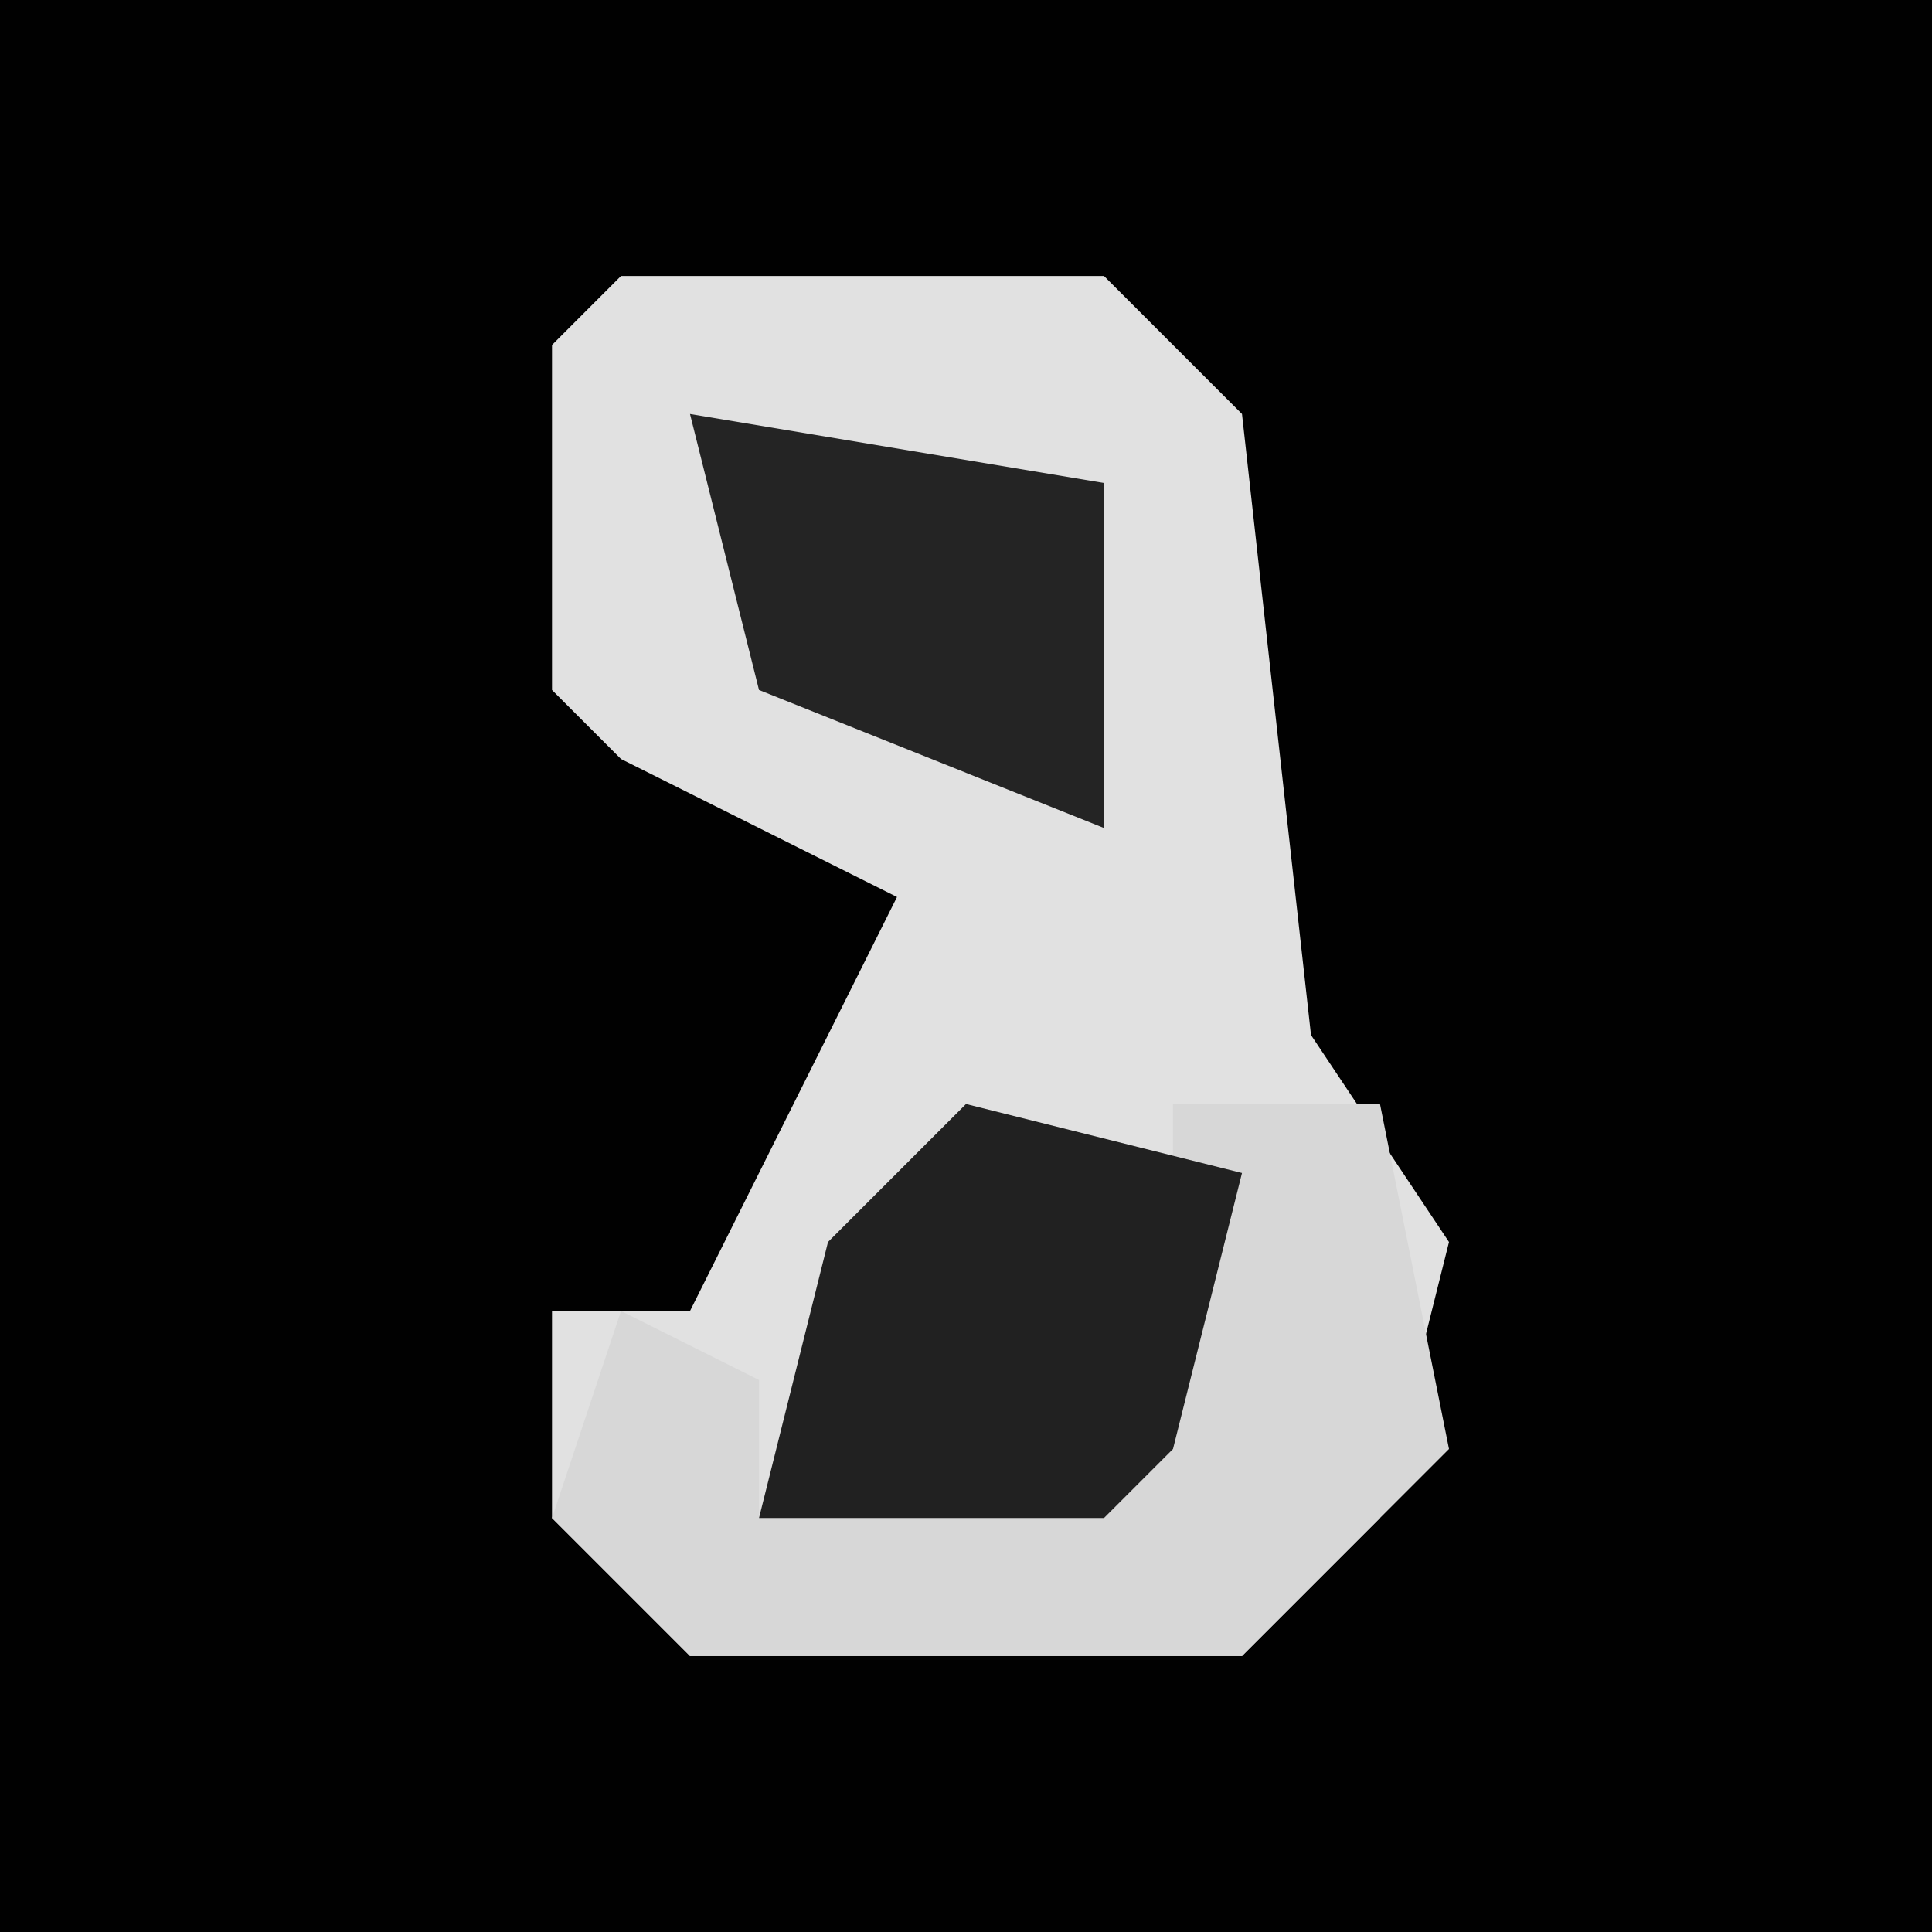<?xml version="1.0" encoding="UTF-8"?>
<svg version="1.1" xmlns="http://www.w3.org/2000/svg" width="28" height="28">
<path d="M0,0 L28,0 L28,28 L0,28 Z " fill="#010101" transform="translate(0,0)"/>
<path d="M0,0 L7,0 L9,2 L10,11 L12,14 L11,18 L9,20 L1,20 L-1,18 L-1,15 L1,15 L3,11 L4,9 L0,7 L-1,6 L-1,1 Z " fill="#E1E1E1" transform="translate(9,4)"/>
<path d="M0,0 L3,0 L4,5 L1,8 L-7,8 L-9,6 L-8,3 L-6,4 L-6,6 L0,4 Z " fill="#D7D7D7" transform="translate(17,16)"/>
<path d="M0,0 L4,1 L3,5 L2,6 L-3,6 L-2,2 Z " fill="#212121" transform="translate(14,16)"/>
<path d="M0,0 L6,1 L6,6 L1,4 Z " fill="#242424" transform="translate(10,6)"/>
</svg>

